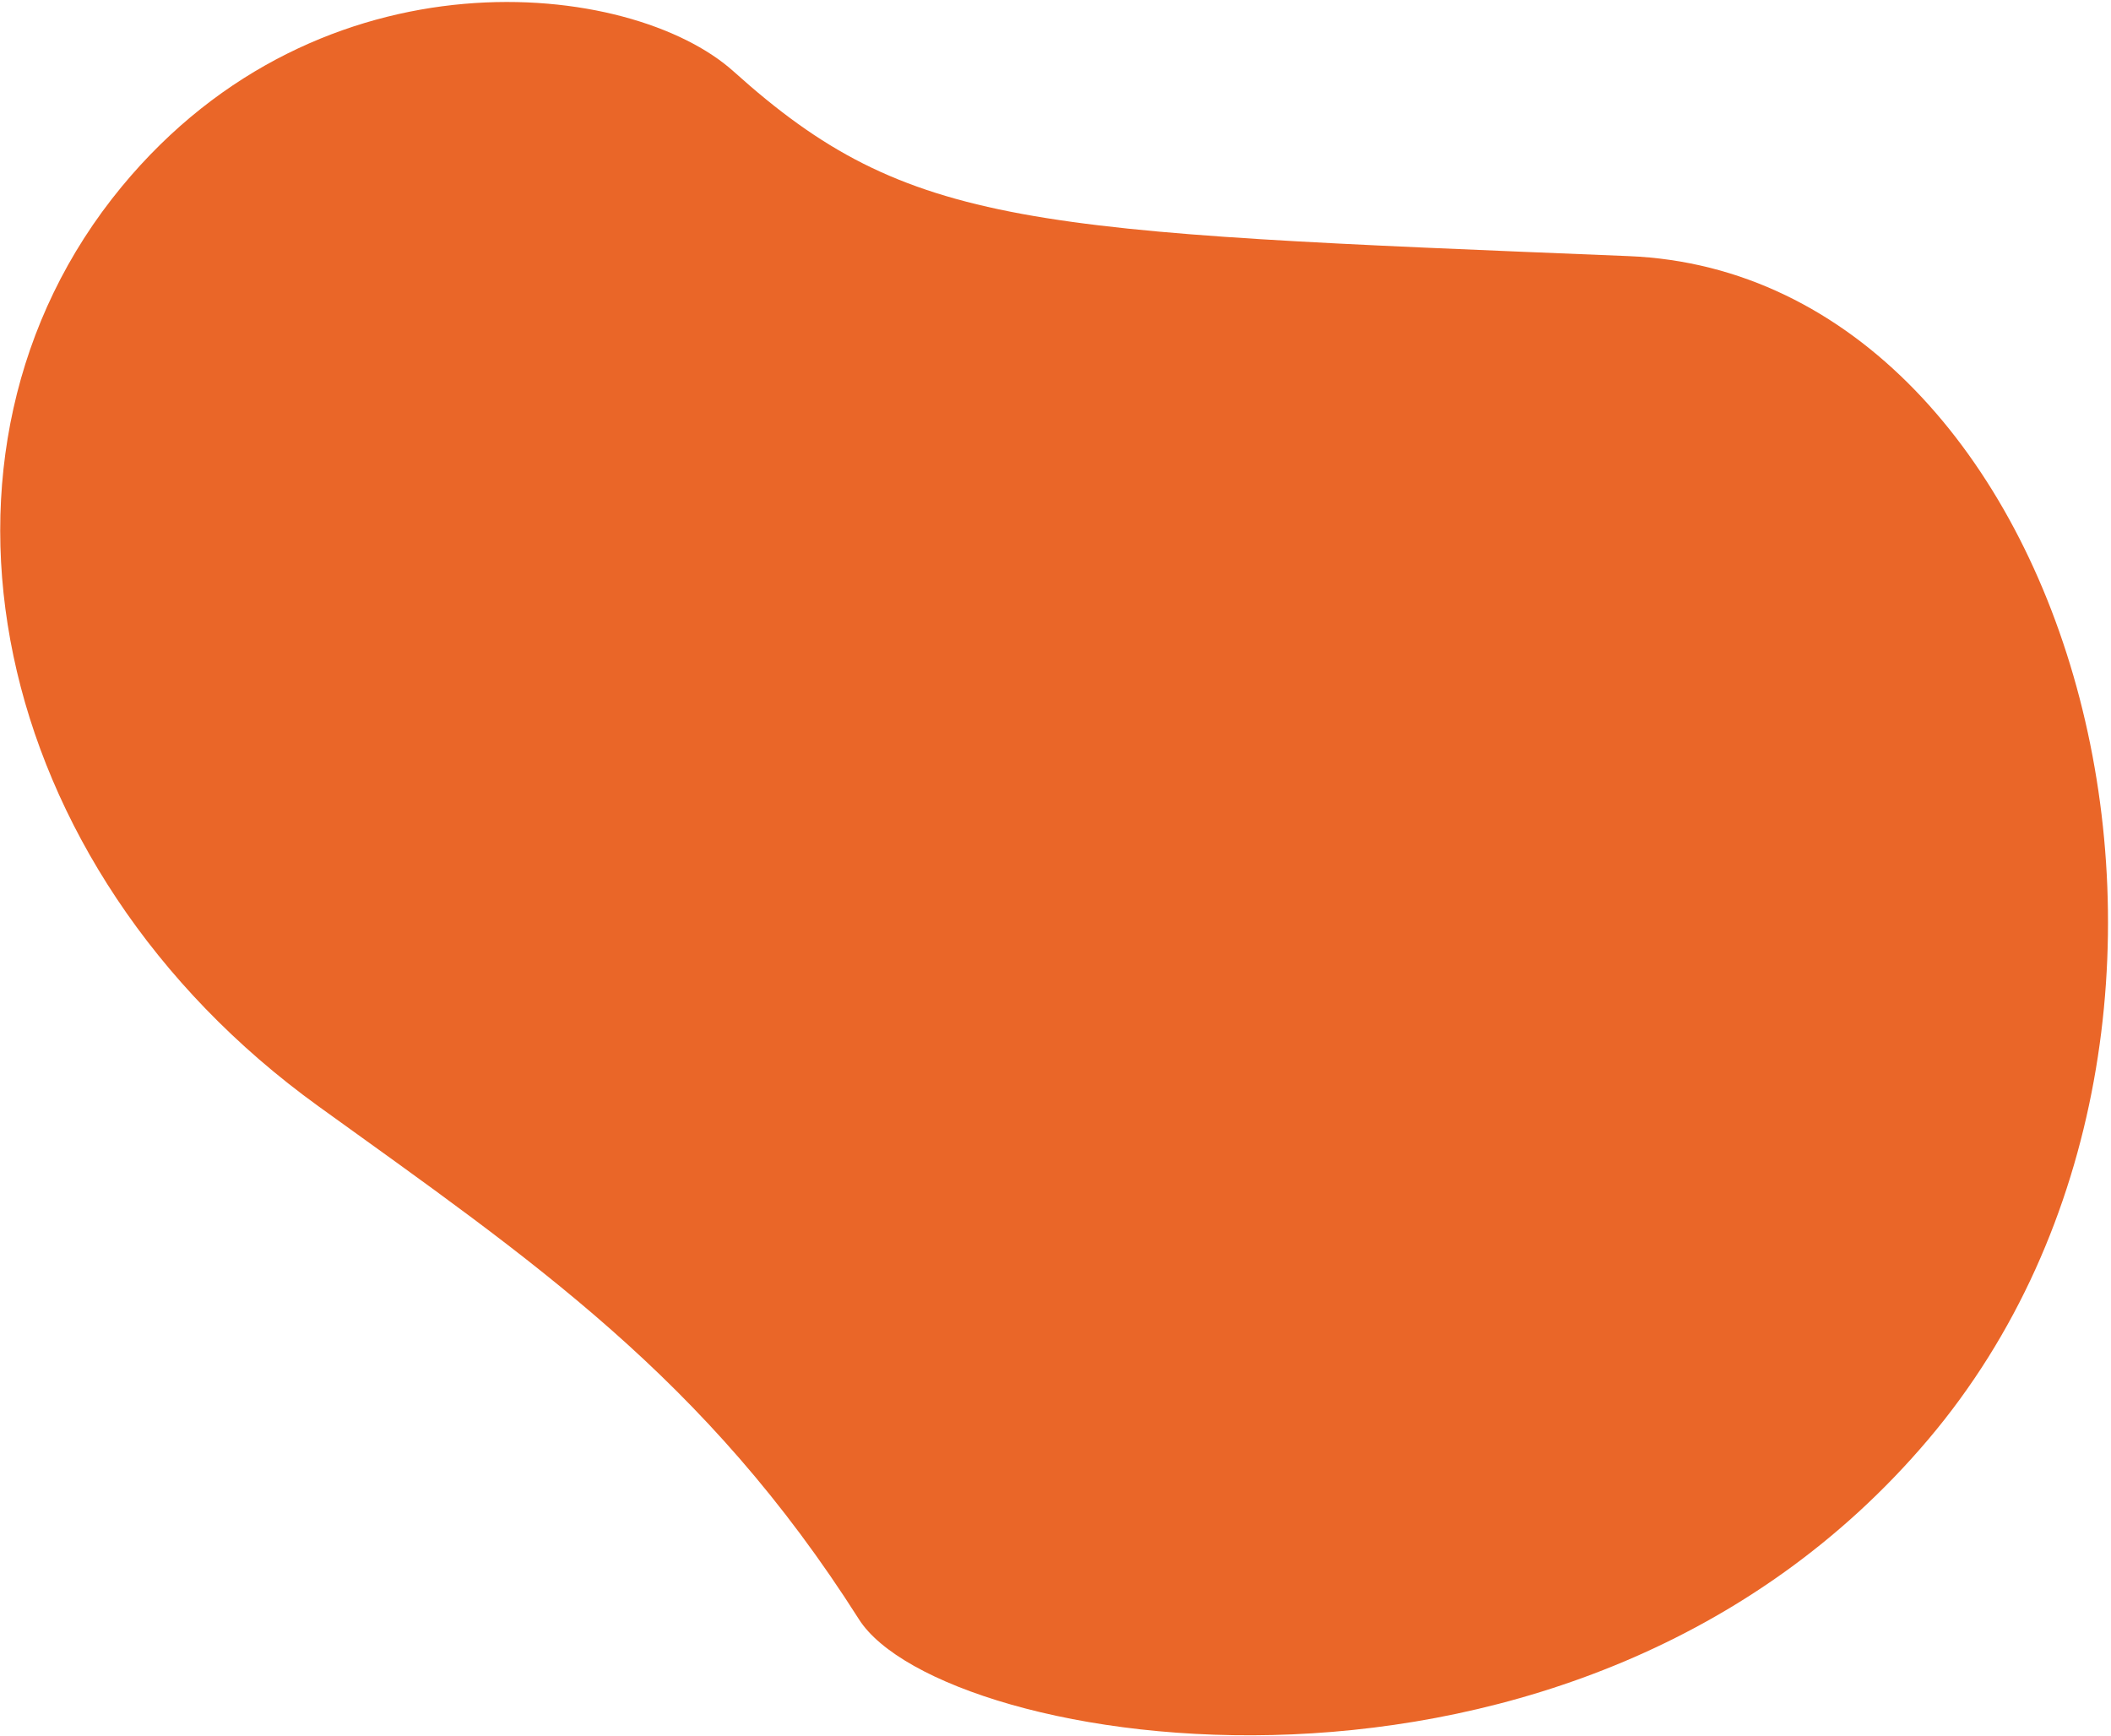 <svg width="653" height="537" viewBox="0 0 653 537" fill="none" xmlns="http://www.w3.org/2000/svg">
<path fill-rule="evenodd" clip-rule="evenodd" d="M226.935 22.111C195.233 -6.412 99.334 -17.024 37.619 57.778C-29.951 139.675 -4.375 268.024 98.562 342.263C164.752 389.999 218.154 426.03 265.699 500.923C291.207 541.109 487.309 574.242 596.523 445.226C705.737 316.209 642.894 84.888 503.845 79.231C318.121 71.672 281.288 71.013 226.935 22.111Z" fill="#EA6628"/>
</svg>
